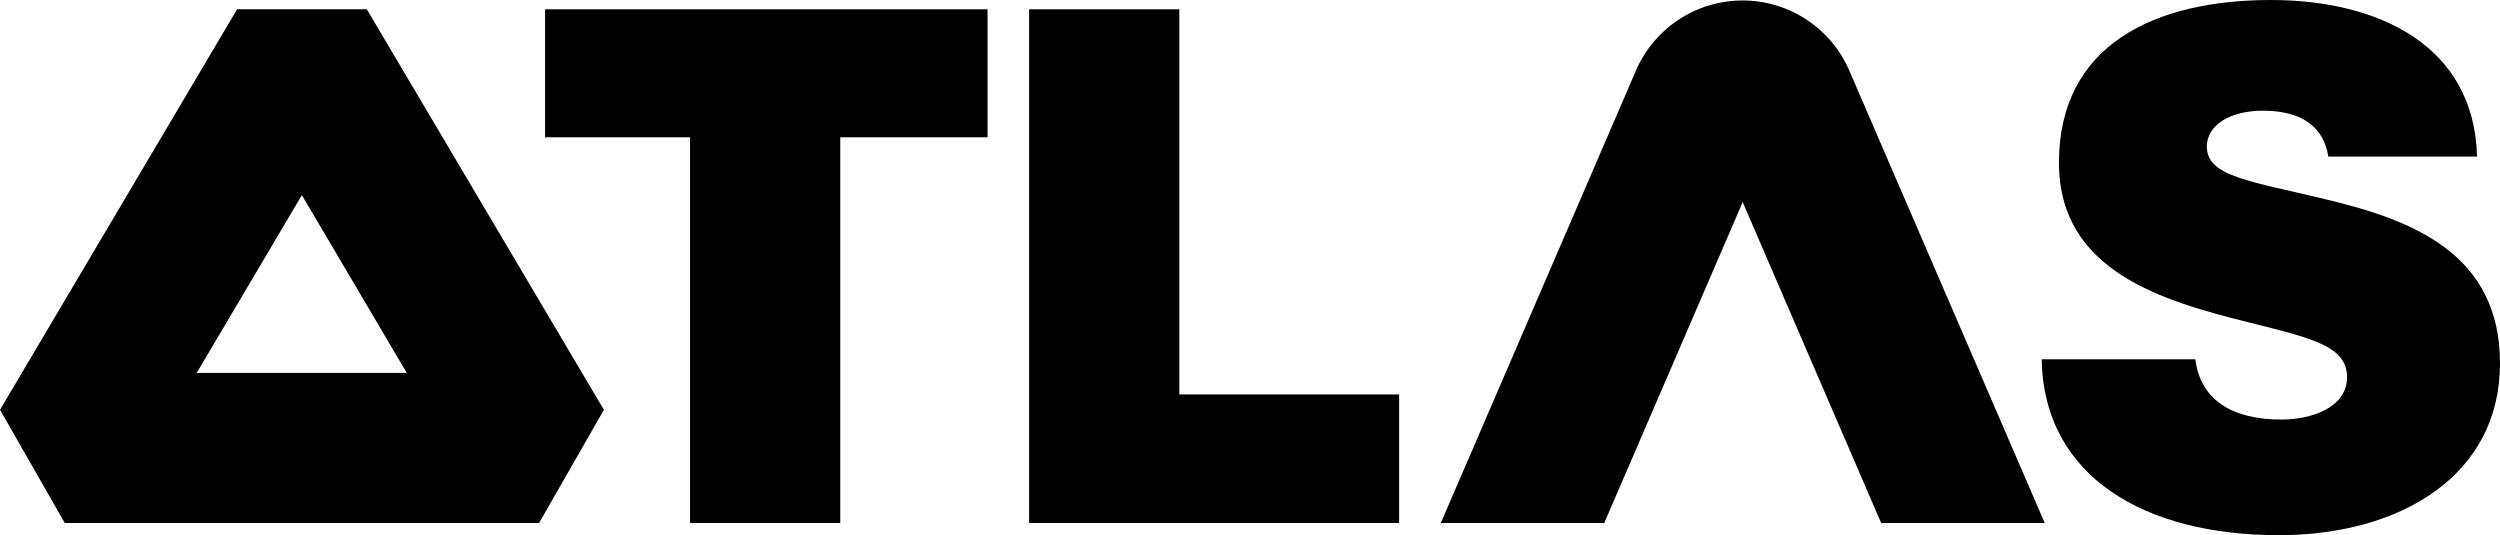 <svg id="svg" xmlns="http://www.w3.org/2000/svg" width="100%" height="100%" viewBox="0 0 172.09 36.84">
                    <defs>
                    <style>
                        .cls-1 {
                        fill: none;
                        }
                        .cls-2 {
                        fill: black;
                        }
                        .cls-3 {
                        fill: white;
                        }
                    </style>
                    </defs>
                    <title>ATLAS Wordmark</title>
                    <line class="cls-1" x1="0" y1="36" x2="172.1" y2="36"/>   
                    <rect class="cls-1" width="41.57" height="36.84"/>
                    <rect class="cls-1" x="99.18" width="41.57" height="36.84"/>
                    <polygon class="cls-2" points="37.52 0.64 67.98 0.64 67.98 9.45 57.84 9.45 57.84 36 47.5 36 47.5 9.45 37.52 9.45 37.52 0.64"/>
                    <polygon class="cls-2" points="70.84 0.64 81.18 0.64 81.18 27.15 96.31 27.15 96.31 36 70.84 36 70.84 0.64"/>
                    <path class="cls-2" d="M140.54,24.73h10.58c.35,2.81,2.53,4.15,5.94,4.15,2,0,4.5-.79,4.5-2.92s-2.38-2.67-6.73-3.76c-5.93-1.48-13.1-3.51-13.1-11C141.73,3.07,148.35,0,156.32,0c7.31,0,14,3.07,14.19,10.78H160.27c-.29-1.93-1.68-3.16-4.5-3.16-2.27,0-3.86,1-3.86,2.47,0,2.08,3,2.37,8.31,3.66,5.94,1.43,11.87,3.76,11.87,11.27,0,7.72-6.87,11.82-15.23,11.82-9.2,0-16.17-4-16.32-12.11"/>    
                    <g class="cls-2" id="a-first" data-name="a-first"><path d="M37.11,36H4.46L0,28.21,16.32.64h8.93L41.57,28.21ZM13.54,25.67H28L20.78,13.43Z"/><rect class="cls-1" width="41.57" height="36.84"/></g>    
                    <g class="cls-2" id="a-second" data-name="a-second" transform="translate(99.18 0)"><path d="M20.78,13.91,30.31,36H41.57L28.11,4.84a8,8,0,0,0-14.67,0L0,36H11.25Z"/><rect class="cls-1" width="41.57" height="36.84"/></g>    
                </svg>
